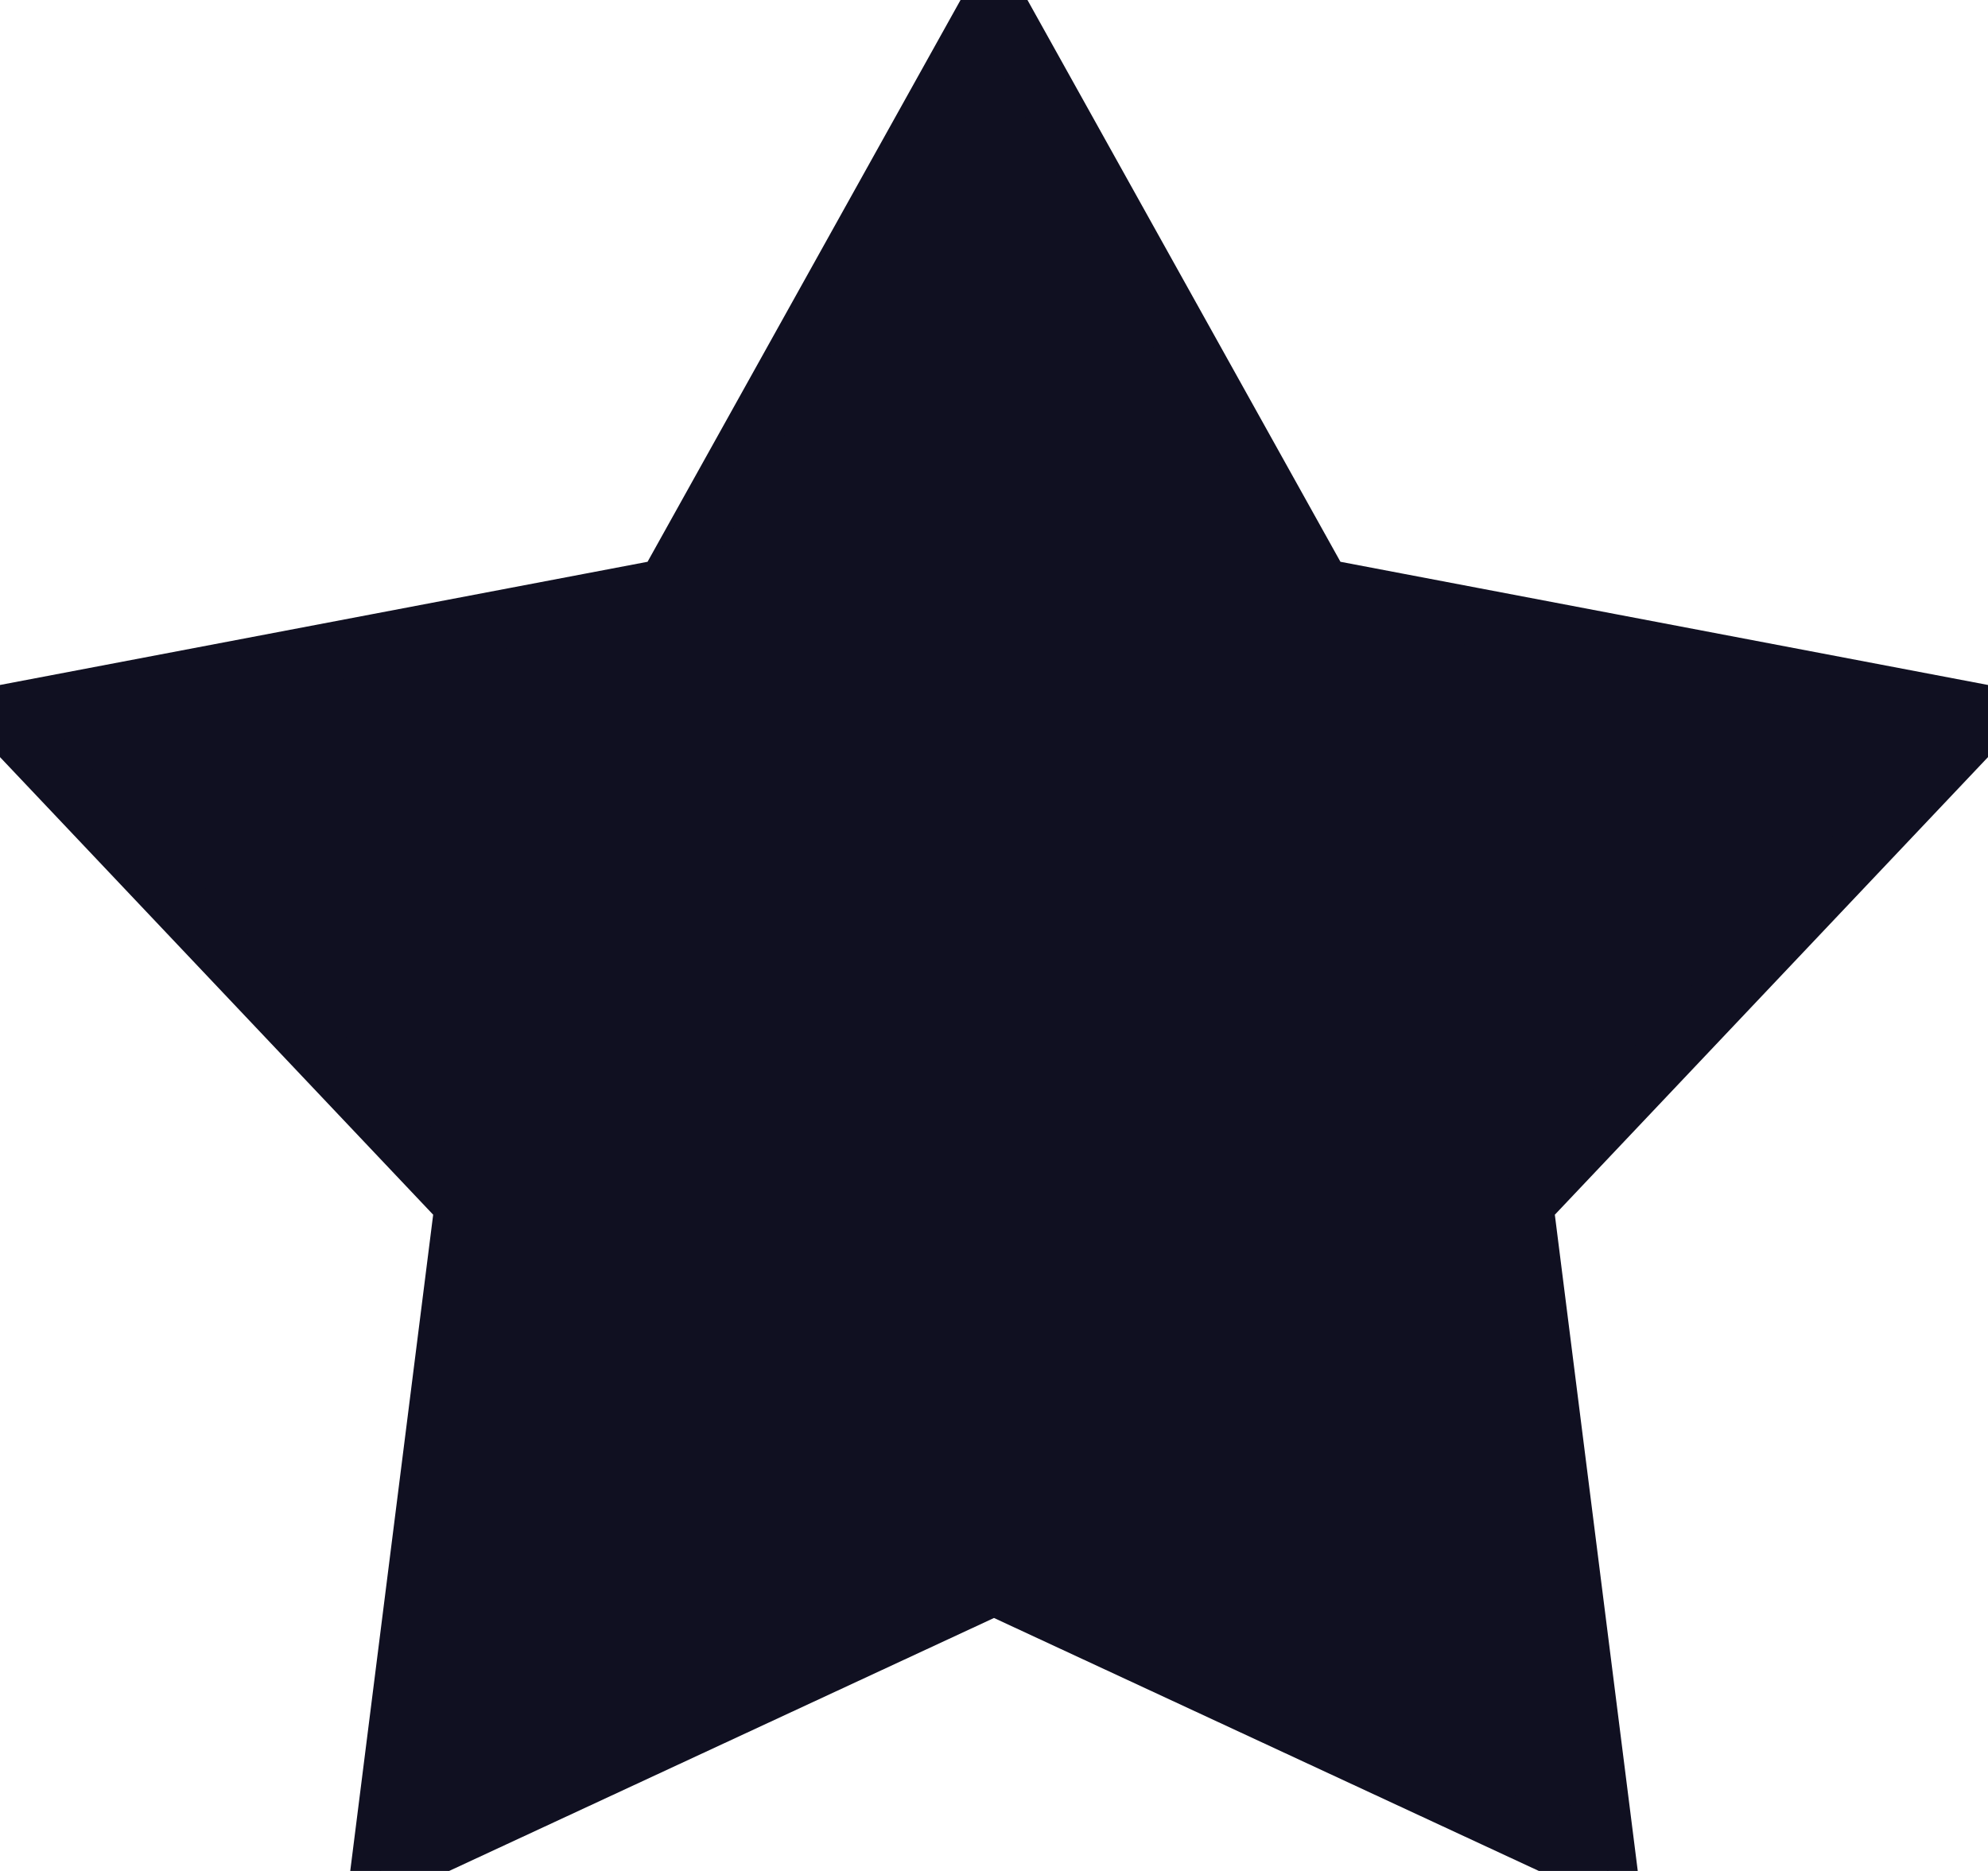<?xml-stylesheet type="text/css" href="../css/style.css" ?>
<svg xmlns="http://www.w3.org/2000/svg" xmlns:xlink="http://www.w3.org/1999/xlink" viewBox="0 0 17 16" width="17" height="16">
	<path d="M8.500,0.000 L11.301,5.028 L16.999,6.112 L13.033,10.302 L13.753,16.000 L8.500,13.561 L3.247,16.000 L3.967,10.302 L0.001,6.112 L5.699,5.028 L8.500,0.000" fill="#101021" stroke="#101021" stroke-width=".5" >
		<animate
		dur="1s" begin="click" attributeName="fill" from="#101021"
		   to="#ffffff" fill="freeze" />
    </path>    
</svg>